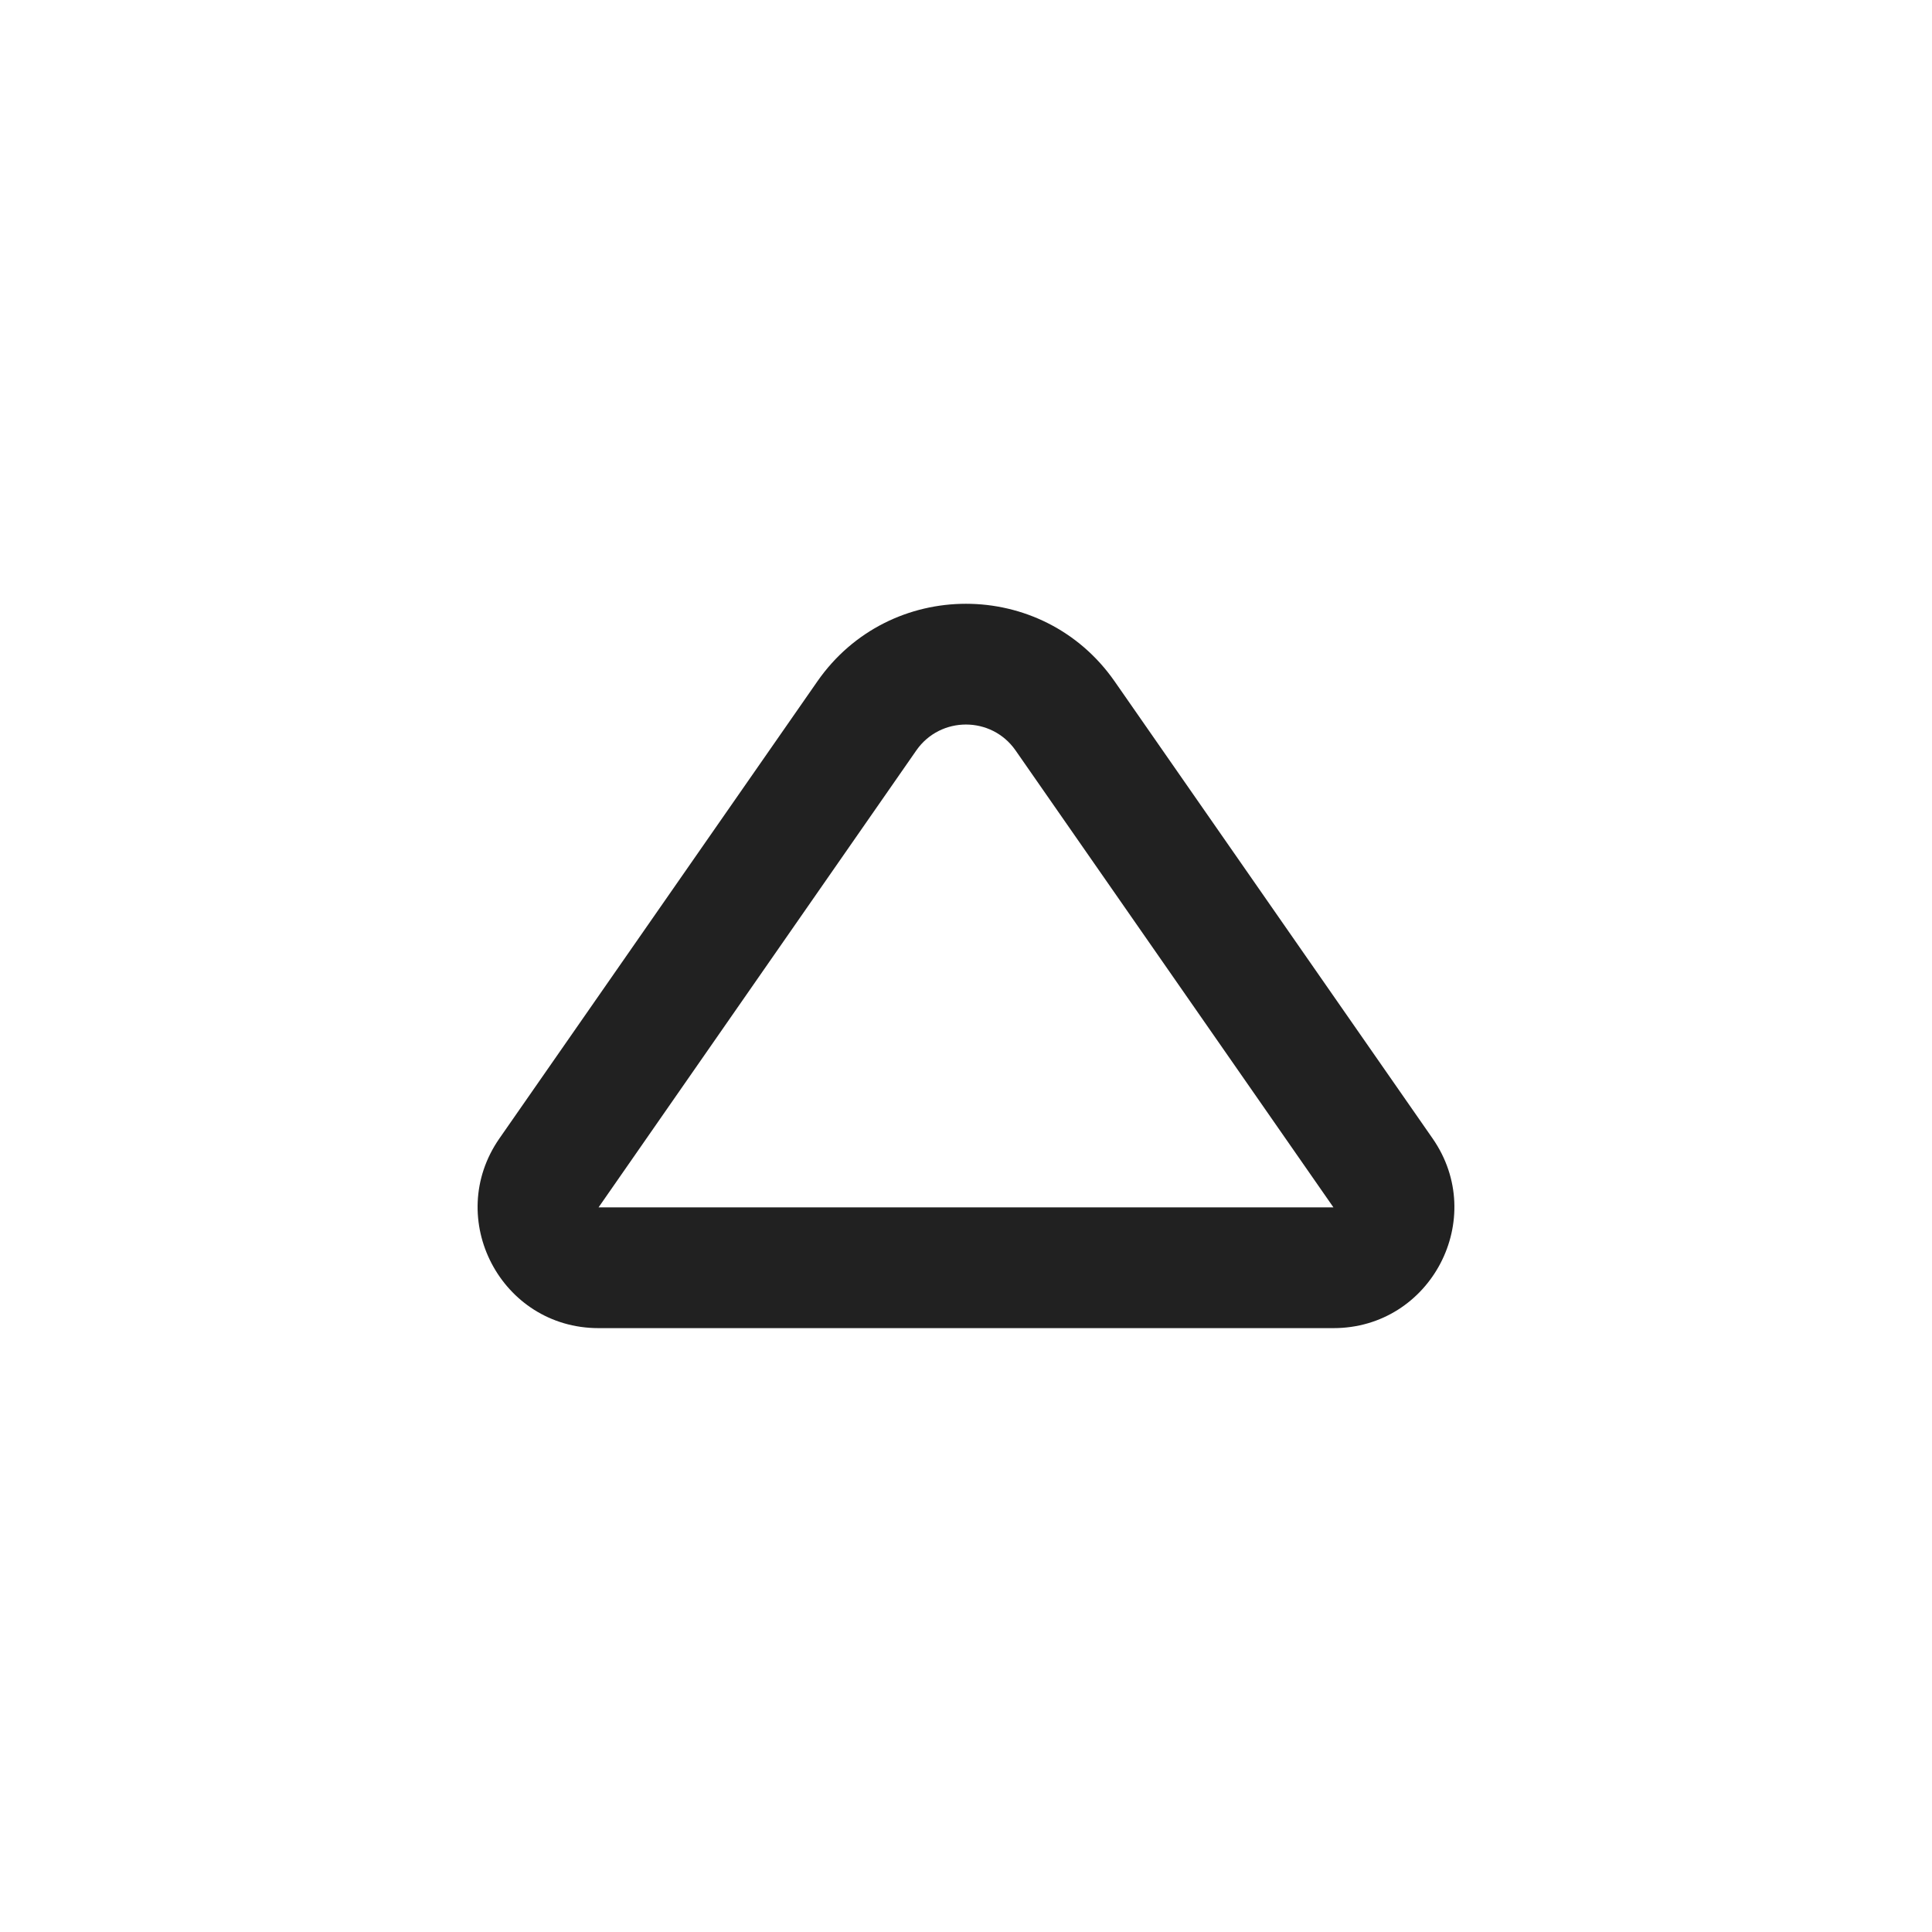 <svg width="16" height="16" viewBox="0 0 16 16" fill="none" xmlns="http://www.w3.org/2000/svg">
<path d="M4.136 9.428C3.675 10.091 4.149 10.999 4.957 10.999H11.043C11.851 10.999 12.325 10.091 11.864 9.428L9.231 5.643C8.634 4.786 7.365 4.786 6.769 5.643L4.136 9.428ZM4.957 9.999L7.589 6.214C7.788 5.929 8.211 5.929 8.41 6.214L11.043 9.999L4.957 9.999Z" fill="#212121"/>
</svg>
